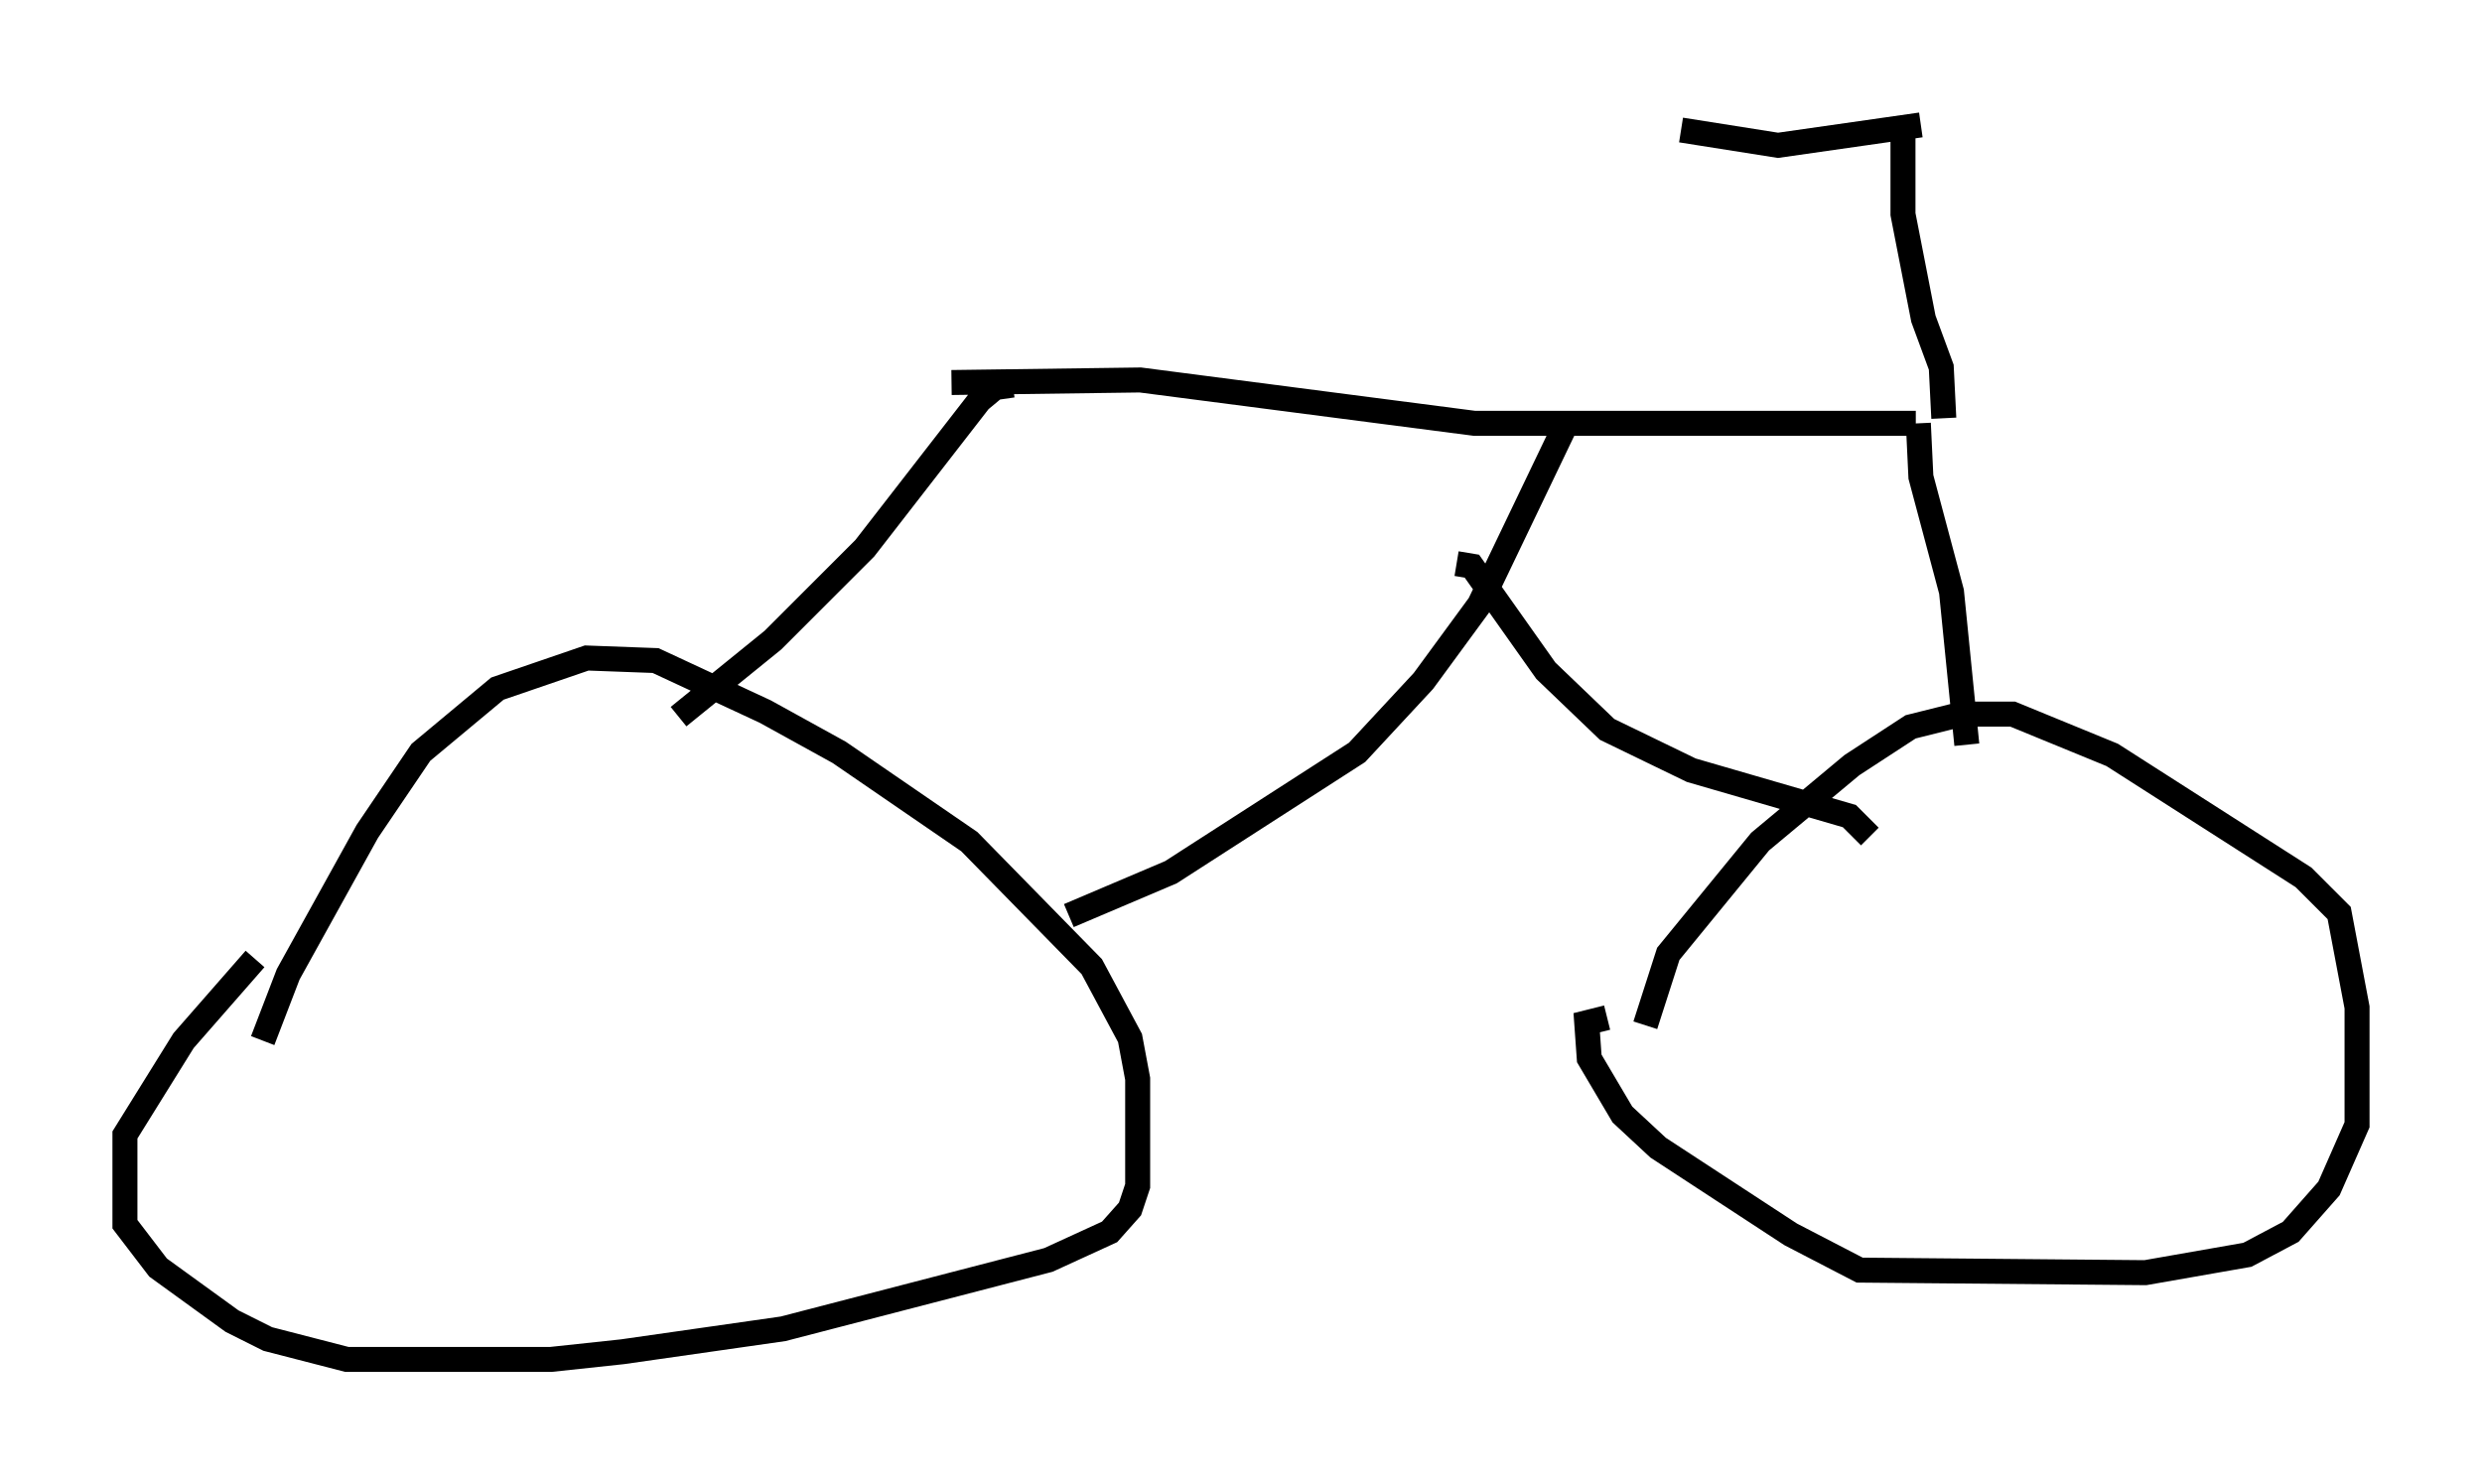 <?xml version="1.0" encoding="utf-8" ?>
<svg baseProfile="full" height="59.409" version="1.1" width="99.324" xmlns="http://www.w3.org/2000/svg" xmlns:ev="http://www.w3.org/2001/xml-events" xmlns:xlink="http://www.w3.org/1999/xlink"><defs /><rect fill="white" height="59.409" width="99.324" x="0" y="0" /><path d="M10.308, 44.303 m0.204, -2.654 l1.021, -2.654 3.165, -5.717 l2.144, -3.165 3.063, -2.552 l3.573, -1.225 2.756, 0.102 l4.39, 2.042 2.96, 1.633 l5.206, 3.573 4.9, 5.002 l1.531, 2.858 0.306, 1.633 l0.0, 4.288 -0.306, 0.919 l-0.817, 0.919 -2.45, 1.123 l-10.617, 2.756 -6.431, 0.919 l-2.858, 0.306 -8.167, 0.0 l-3.165, -0.817 -1.429, -0.715 l-2.96, -2.144 -1.327, -1.735 l0.0, -3.573 2.348, -3.777 l2.858, -3.267 m55.636, 2.654 l0.919, -2.858 3.675, -4.492 l3.675, -3.063 2.348, -1.531 l2.042, -0.51 2.042, 0.0 l3.981, 1.633 7.656, 4.9 l1.429, 1.429 0.715, 3.777 l0.0, 4.696 -1.123, 2.552 l-1.531, 1.735 -1.735, 0.919 l-4.083, 0.715 -11.433, -0.102 l-2.756, -1.429 -5.308, -3.471 l-1.429, -1.327 -1.327, -2.246 l-0.102, -1.429 0.817, -0.204 m14.394, -10.923 l-0.613, -6.125 -1.225, -4.594 l-0.102, -2.144 m-0.102, 0.0 l-17.661, 0.0 -13.373, -1.735 l-7.554, 0.102 m0.0, 0.0 l0.0, 0.0 m2.45, 0.102 l-0.715, 0.102 -0.613, 0.51 l-4.594, 5.921 -3.675, 3.675 l-3.777, 3.063 m15.619, 7.963 l4.083, -1.735 7.452, -4.798 l2.654, -2.858 2.246, -3.063 l3.573, -7.452 m-4.492, 5.819 l0.613, 0.102 2.96, 4.185 l2.45, 2.348 3.369, 1.633 l6.329, 1.838 0.817, 0.817 m2.96, -16.742 l-0.102, -2.042 -0.715, -1.94 l-0.817, -4.185 0.0, -3.369 m0.715, -0.204 l-5.717, 0.817 -3.879, -0.613 " fill="none" stroke="black" stroke-width="1" /></svg>